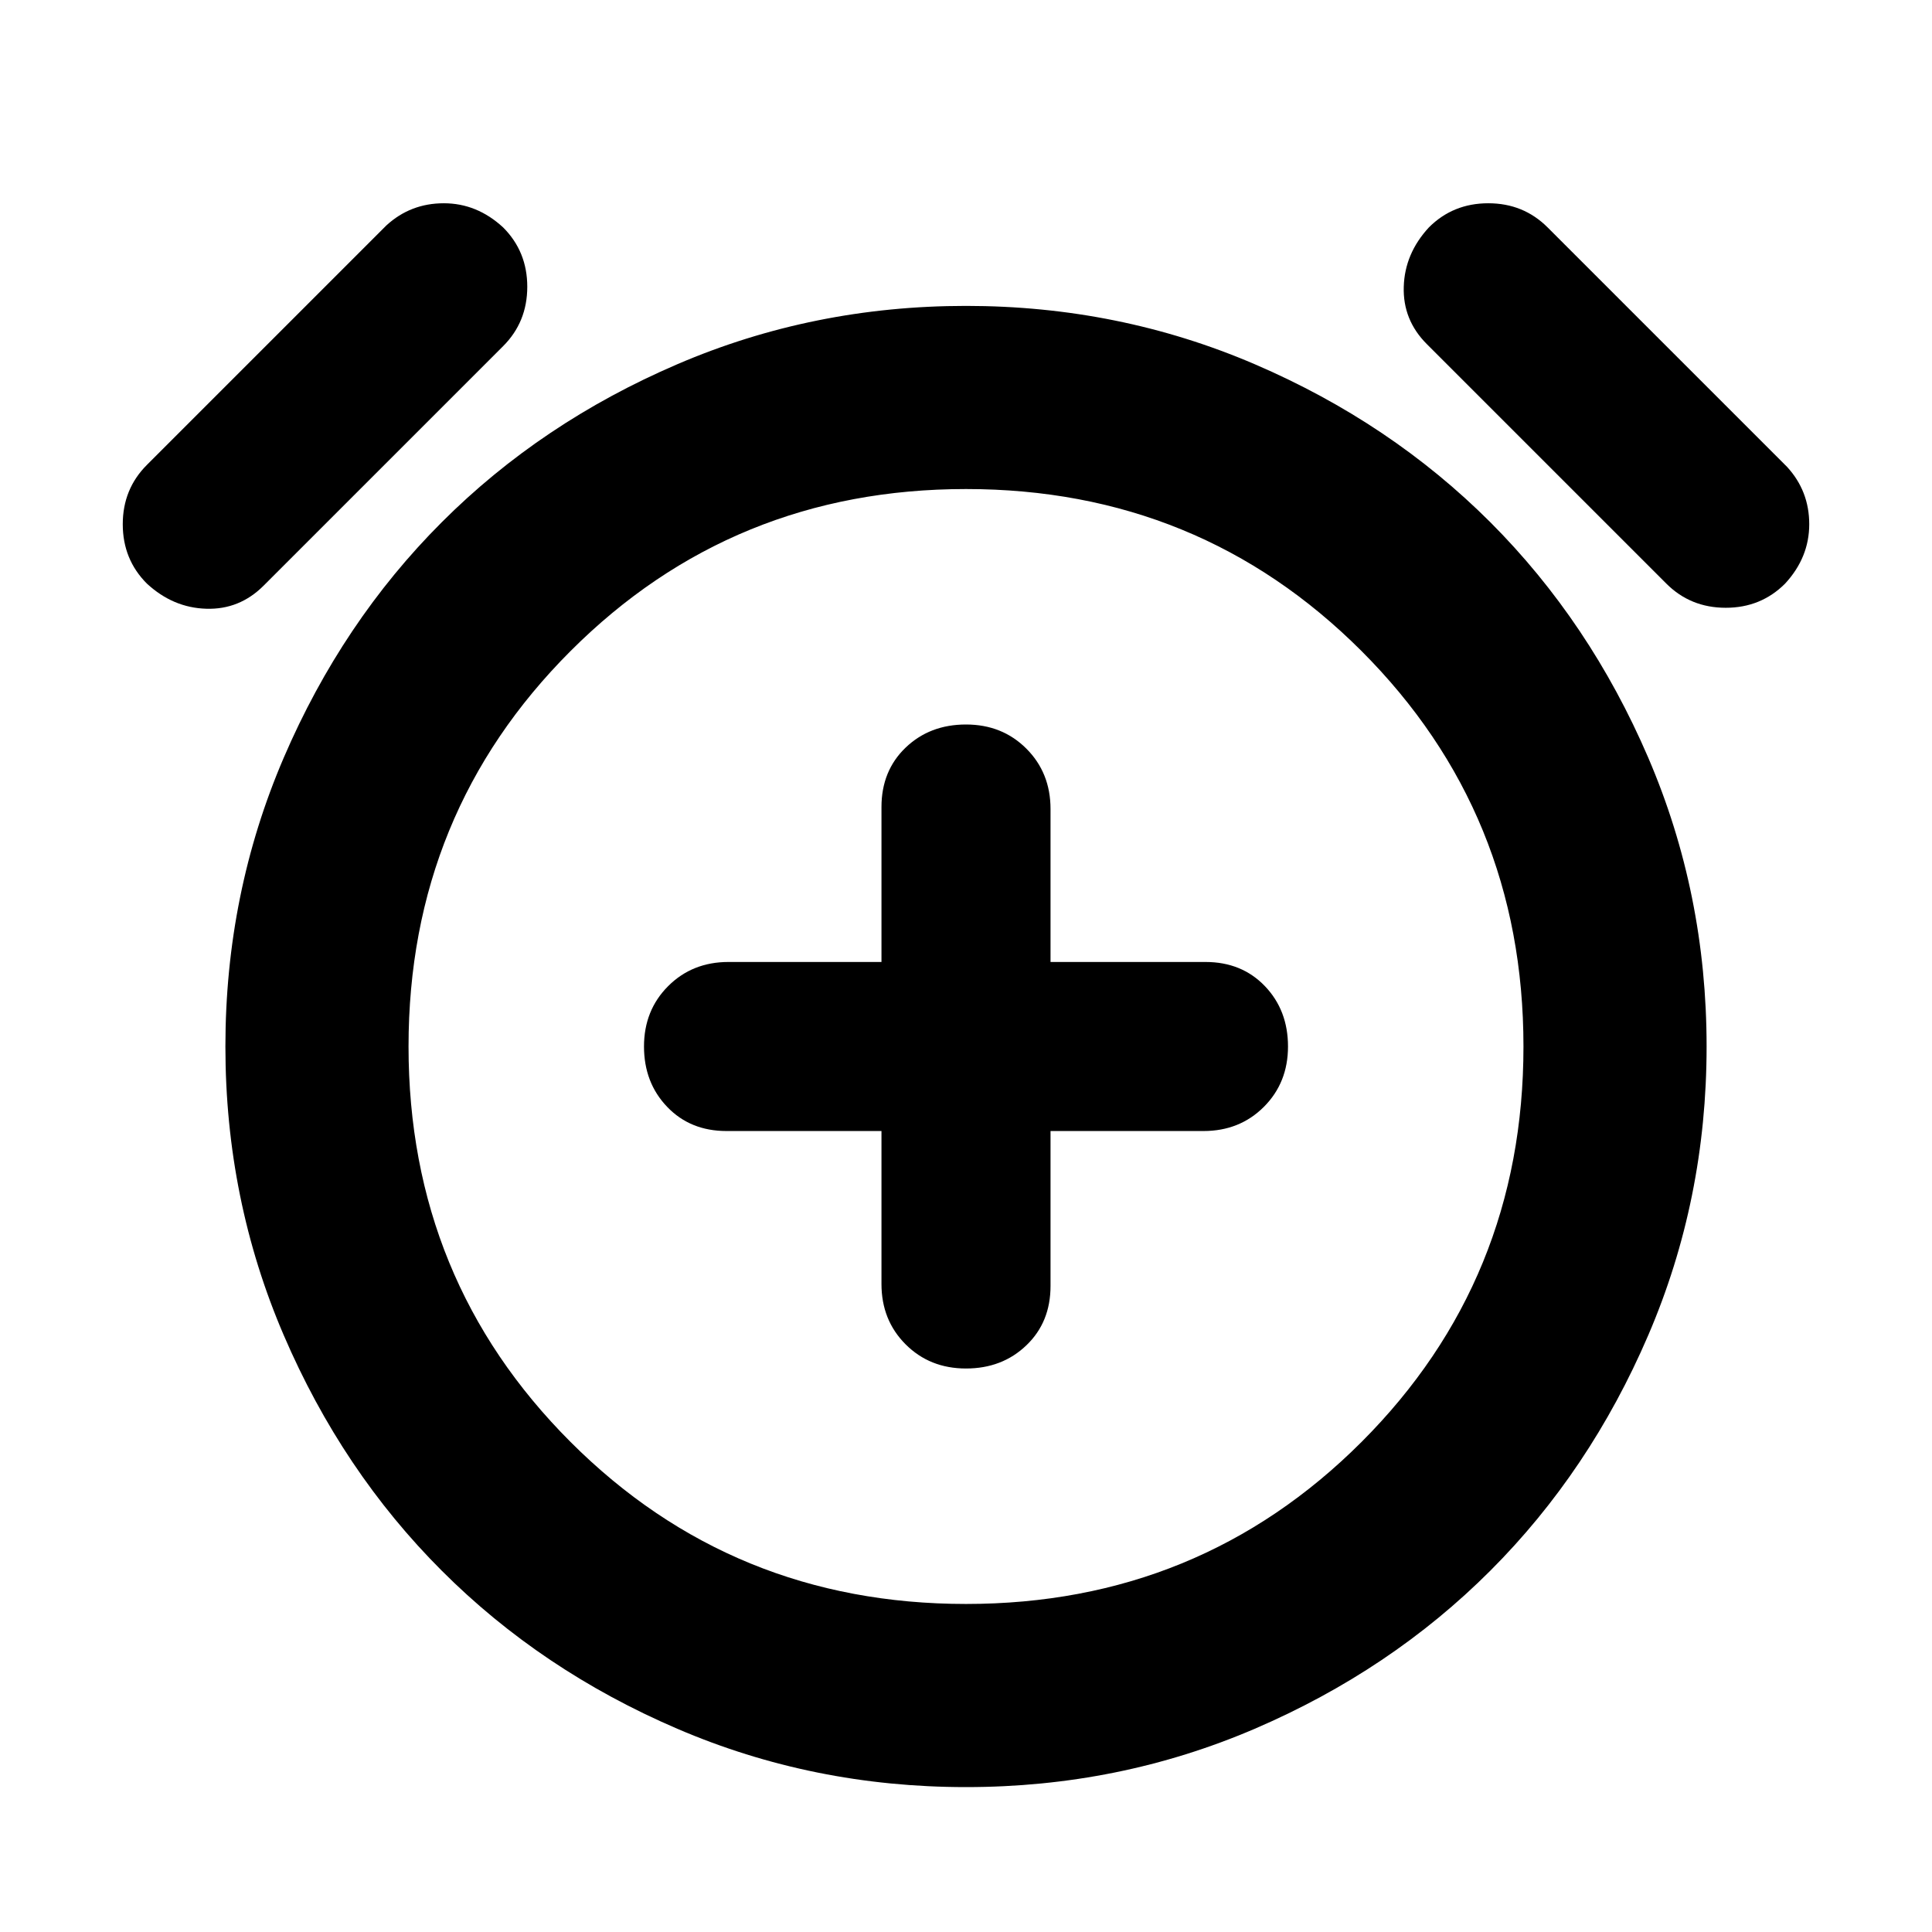<svg xmlns="http://www.w3.org/2000/svg" height="24" width="24"><path d="M12 17q.45 0 .75-.288.3-.287.3-.737V14.05h1.9q.45 0 .75-.3T16 13q0-.45-.287-.75-.288-.3-.738-.3H13.05v-1.9q0-.45-.3-.75T12 9q-.45 0-.75.287-.3.288-.3.738v1.925h-1.9q-.45 0-.75.3T8 13q0 .45.288.75.287.3.737.3h1.925v1.9q0 .45.3.75t.75.3Zm0 5.2q-1.9 0-3.587-.725-1.688-.725-2.925-1.963-1.238-1.237-1.963-2.925Q2.8 14.9 2.8 13q0-1.9.725-3.588.725-1.687 1.963-2.925Q6.725 5.25 8.413 4.525 10.1 3.8 12 3.8q1.9 0 3.588.725 1.687.725 2.925 1.962 1.237 1.238 1.962 2.925Q21.2 11.1 21.2 13q0 1.9-.725 3.587-.725 1.688-1.962 2.925-1.238 1.238-2.925 1.963Q13.9 22.2 12 22.2Zm0-9.2ZM3.275 7.275q-.3.3-.713.287-.412-.012-.737-.312-.3-.3-.3-.738 0-.437.3-.737L4.8 2.8q.3-.275.713-.275.412 0 .737.3.3.3.3.737 0 .438-.3.738ZM20.7 7.25l-2.975-2.975q-.3-.3-.287-.713.012-.412.312-.737.3-.3.738-.3.437 0 .737.3L22.2 5.8q.275.3.275.712 0 .413-.3.738-.3.3-.737.3-.438 0-.738-.3ZM12 19.925q2.9 0 4.913-2.012Q18.925 15.9 18.925 13q0-2.9-2.012-4.913Q14.9 6.075 12 6.075q-2.9 0-4.912 2.012Q5.075 10.1 5.075 13q0 2.9 2.013 4.913Q9.1 19.925 12 19.925Z"/></svg>